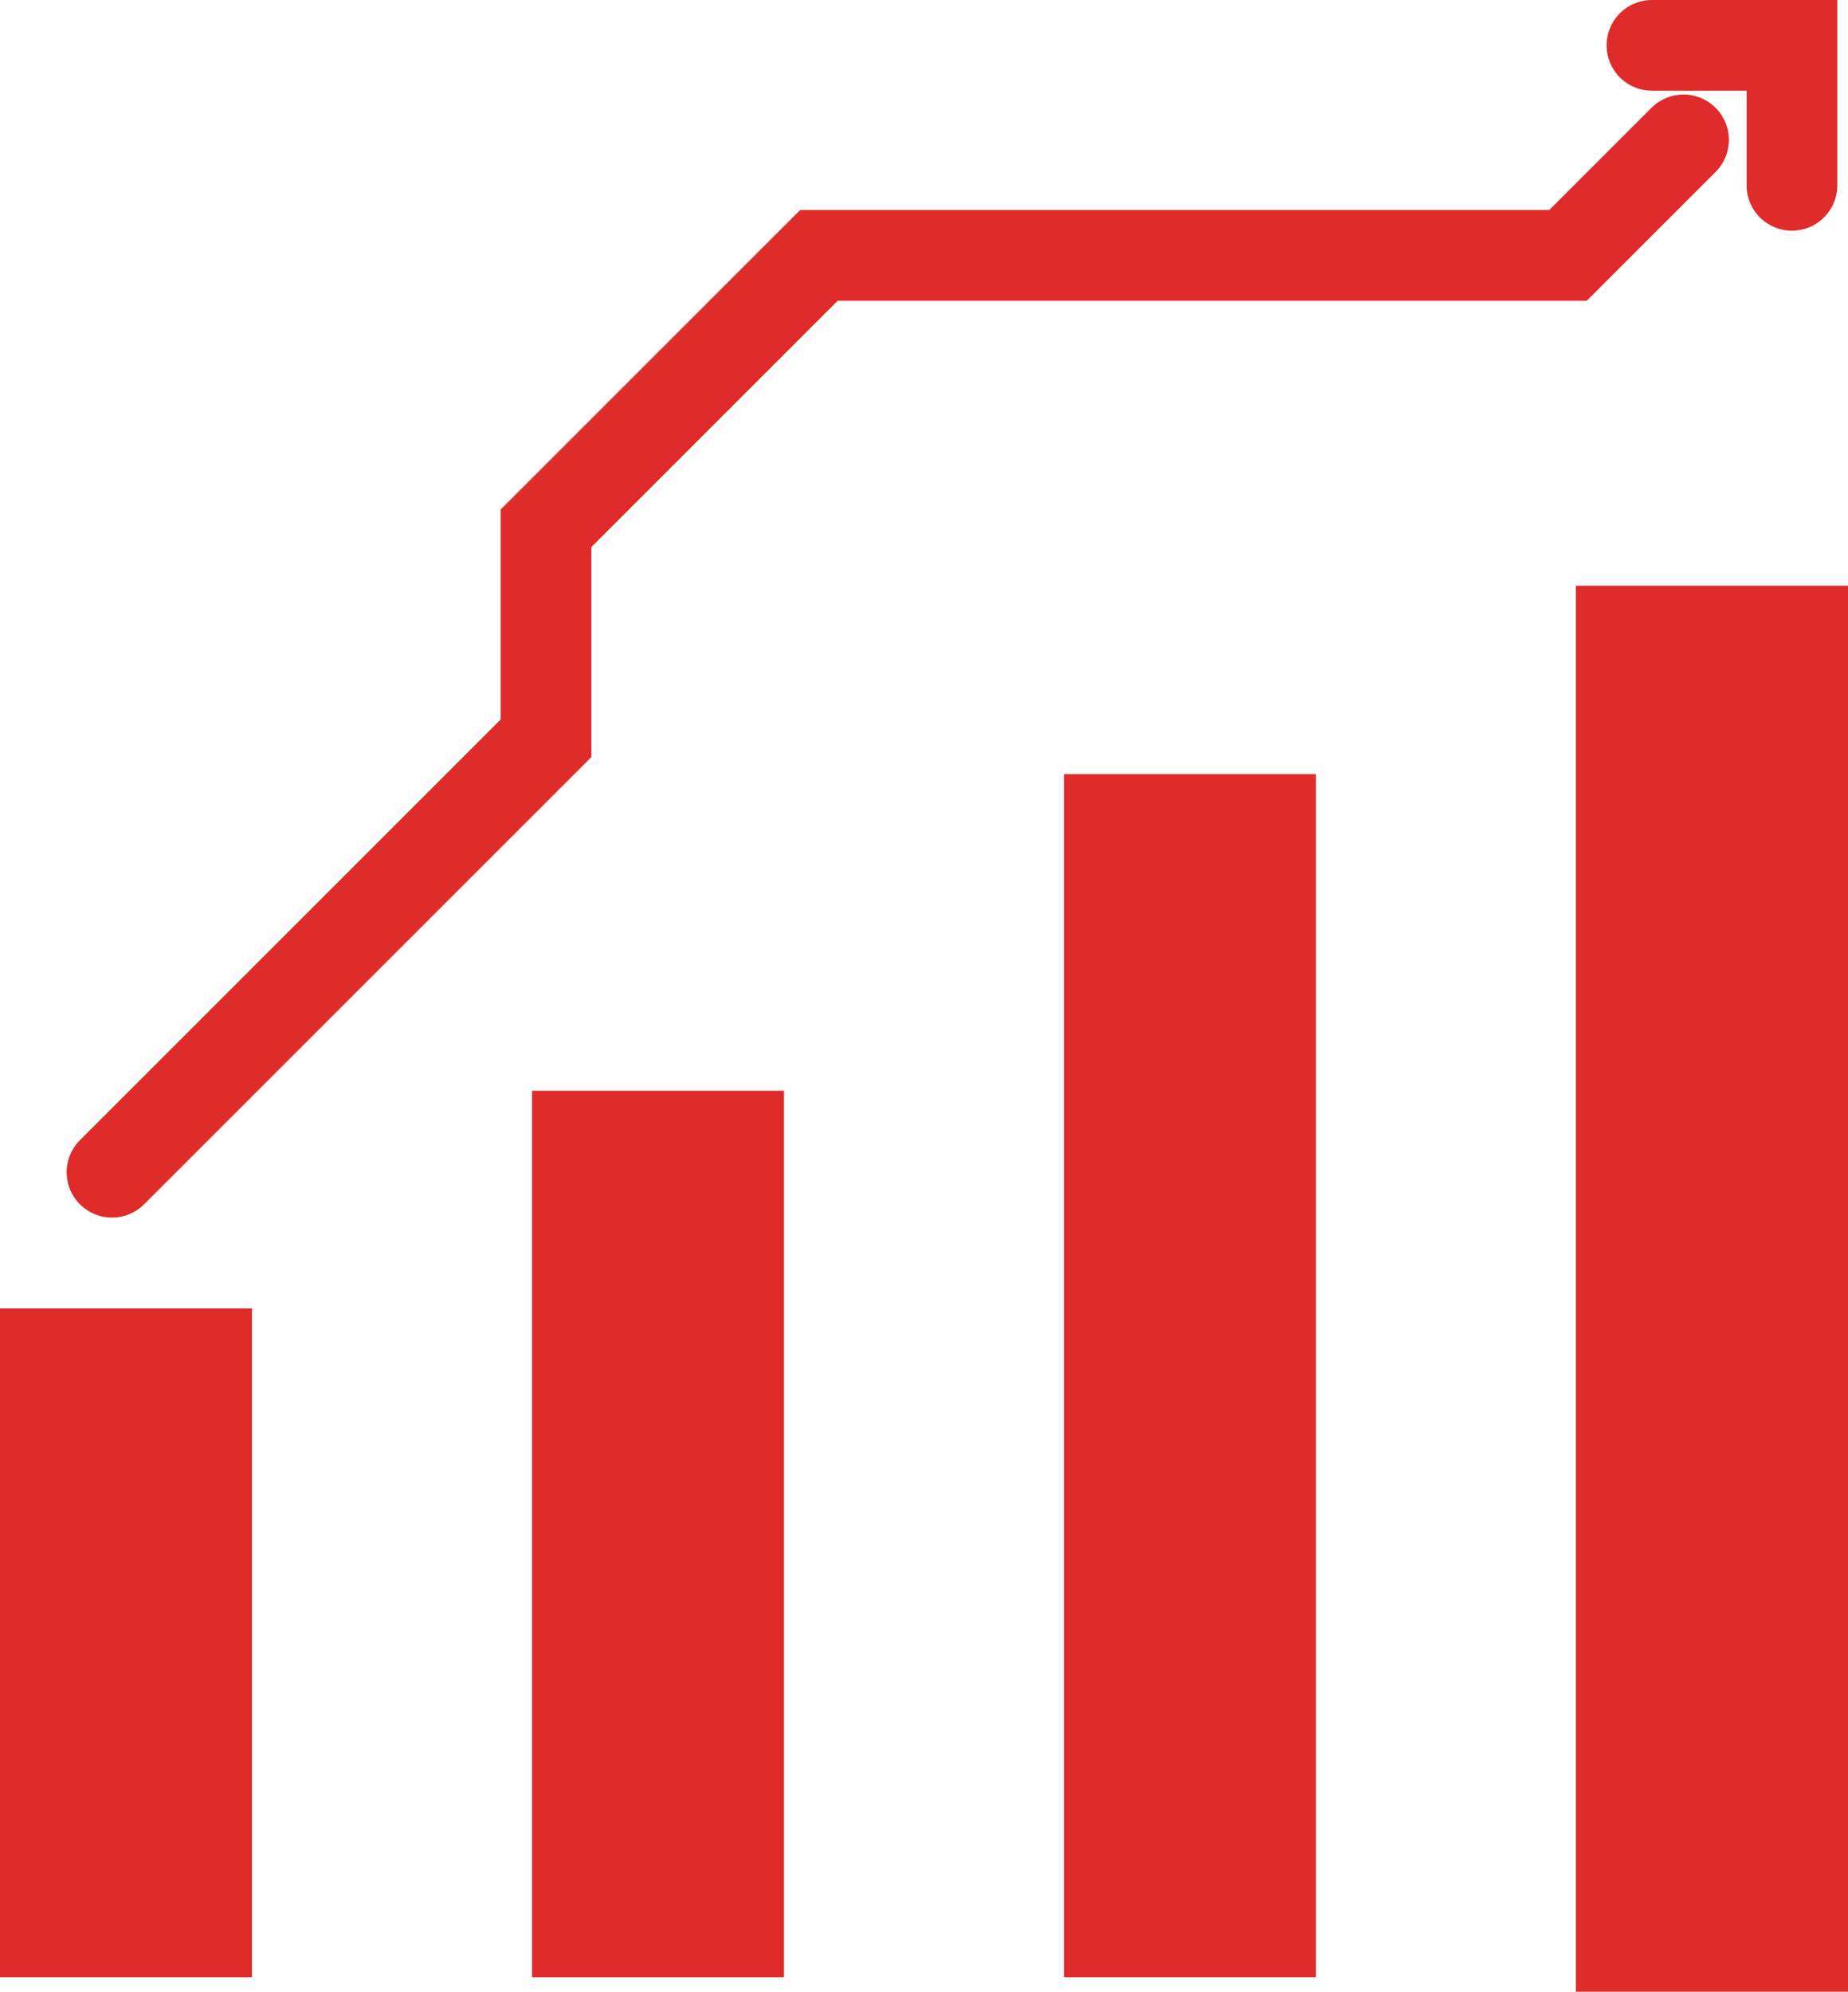 <svg xmlns="http://www.w3.org/2000/svg" width="40.741" height="43.913" viewBox="0 0 40.741 43.913">
  <g id="seo" transform="translate(0 1)">
    <rect id="Rectangle_122" data-name="Rectangle 122" width="5.555" height="14.744" transform="translate(0 27.848)" fill="#e02b2b"/>
    <rect id="Rectangle_123" data-name="Rectangle 123" width="5.555" height="19.544" transform="translate(11.728 23.048)" fill="#e02b2b"/>
    <rect id="Rectangle_124" data-name="Rectangle 124" width="5.555" height="26.524" transform="translate(23.456 16.068)" fill="#e02b2b"/>
    <rect id="Rectangle_125" data-name="Rectangle 125" width="6" height="31" transform="translate(34.741 11.913)" fill="#e02b2b"/>
    <path id="Path_224" data-name="Path 224" d="M26,57.137l9.568-9.568V42.94l6.018-6.018H58.1l2.546-2.546" transform="translate(-23.531 -32.292)" fill="none" stroke="#e02b2b" stroke-linecap="round" stroke-miterlimit="10" stroke-width="2"/>
    <path id="Path_225" data-name="Path 225" d="M81,31h3.086v3.086" transform="translate(-44.581 -31)" fill="none" stroke="#e02b2b" stroke-linecap="round" stroke-miterlimit="10" stroke-width="2"/>
  </g>
</svg>
